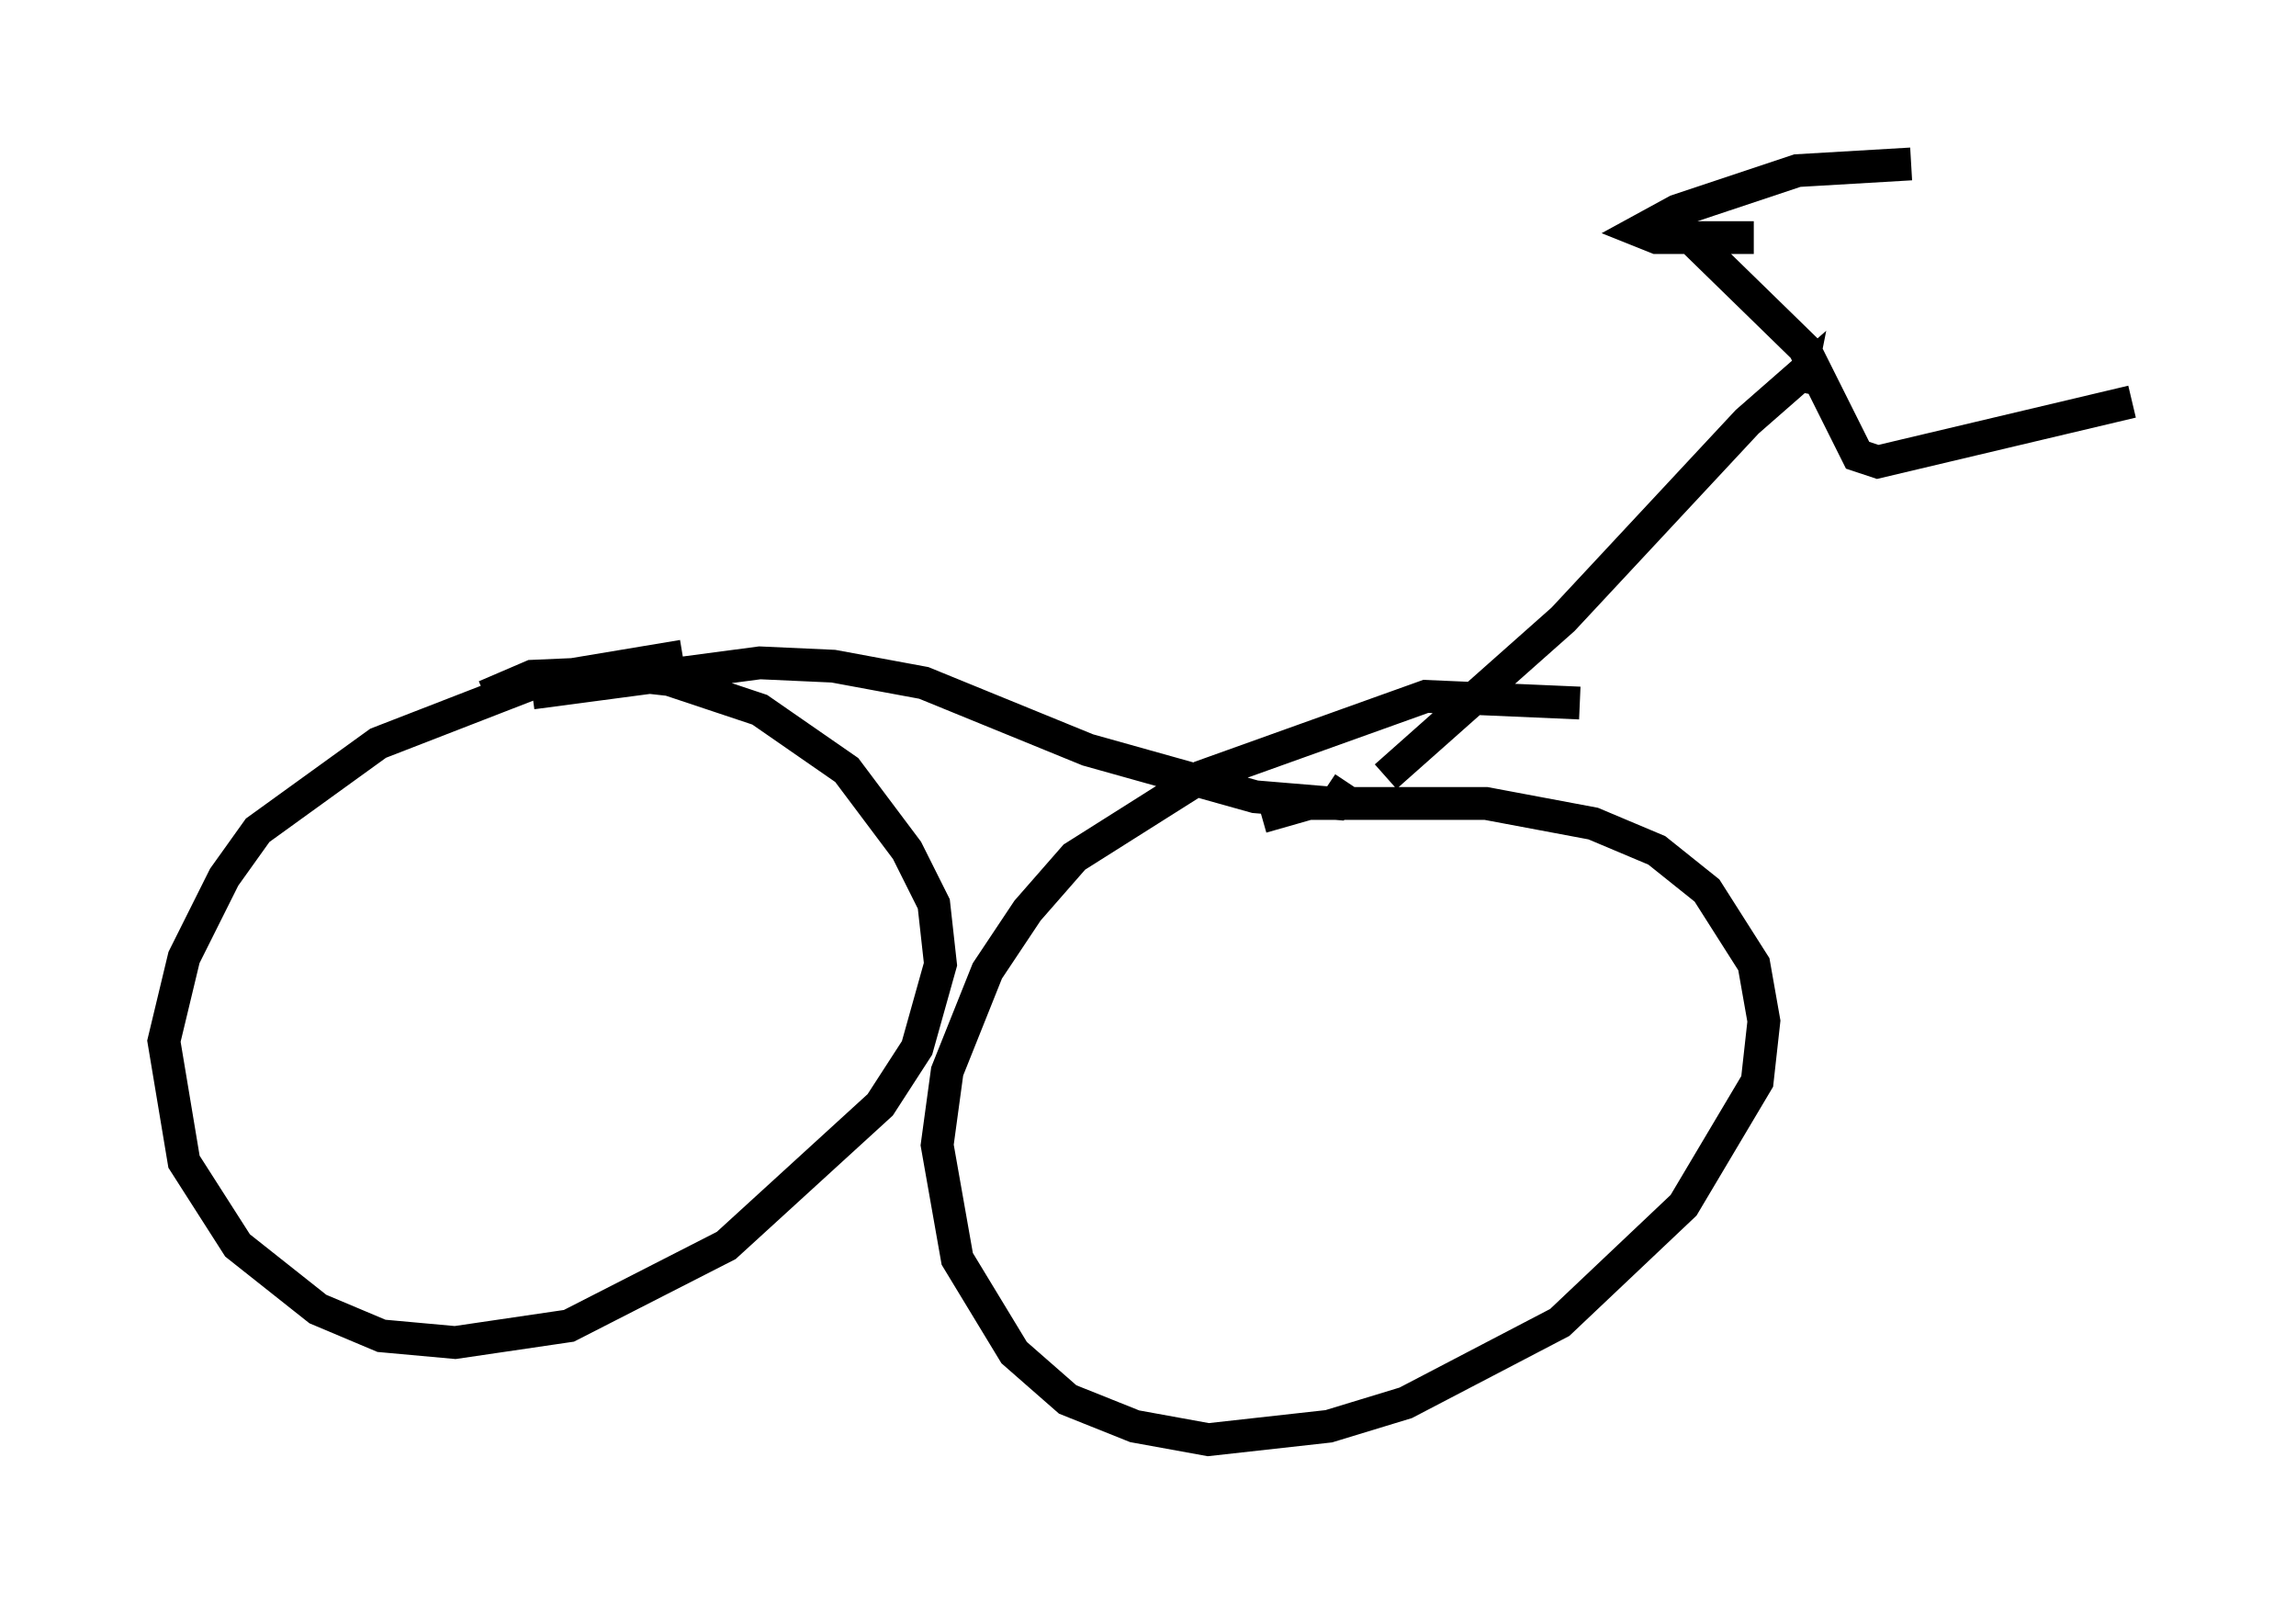 <?xml version="1.0" encoding="utf-8" ?>
<svg baseProfile="full" height="48.894" version="1.1" width="70.026" xmlns="http://www.w3.org/2000/svg" xmlns:ev="http://www.w3.org/2001/xml-events" xmlns:xlink="http://www.w3.org/1999/xlink"><defs /><rect fill="white" height="48.894" width="70.026" x="0" y="0" /><path d="M21.538, 22.456 m-0.715, -2.45 l-4.288, 0.715 -5.002, 1.94 l-3.675, 2.654 -1.021, 1.429 l-1.225, 2.45 -0.613, 2.552 l0.613, 3.675 1.633, 2.552 l2.45, 1.94 1.94, 0.817 l2.246, 0.204 3.471, -0.51 l4.798, -2.45 4.696, -4.288 l1.123, -1.735 0.715, -2.552 l-0.204, -1.838 -0.817, -1.633 l-1.838, -2.45 -2.654, -1.838 l-2.756, -0.919 -1.838, -0.204 l-2.348, 0.102 -1.429, 0.613 m33.382, 0.204 l-4.696, -0.204 -6.84, 2.45 l-3.879, 2.45 -1.429, 1.633 l-1.225, 1.838 -1.225, 3.063 l-0.306, 2.246 0.613, 3.471 l1.735, 2.858 1.633, 1.429 l2.042, 0.817 2.246, 0.408 l3.675, -0.408 2.348, -0.715 l4.696, -2.45 3.777, -3.573 l2.246, -3.777 0.204, -1.838 l-0.306, -1.735 -1.429, -2.246 l-1.531, -1.225 -1.94, -0.817 l-3.267, -0.613 -5.41, 0.0 l-1.429, 0.408 m-22.254, -3.777 l6.942, -0.919 2.246, 0.102 l2.756, 0.51 5.002, 2.042 l5.104, 1.429 2.45, 0.204 l0.408, -0.613 m1.123, -0.204 l5.41, -4.798 5.615, -6.023 l1.633, -1.429 -0.102, 0.51 m-3.879, -5.308 l4.083, 3.981 1.633, 3.267 l0.613, 0.204 7.758, -1.838 m-6.738, -7.248 l-3.471, 0.204 -3.675, 1.225 l-1.123, 0.613 0.51, 0.204 l2.96, 0.0 " fill="none" stroke="black" stroke-width="1" /></svg>